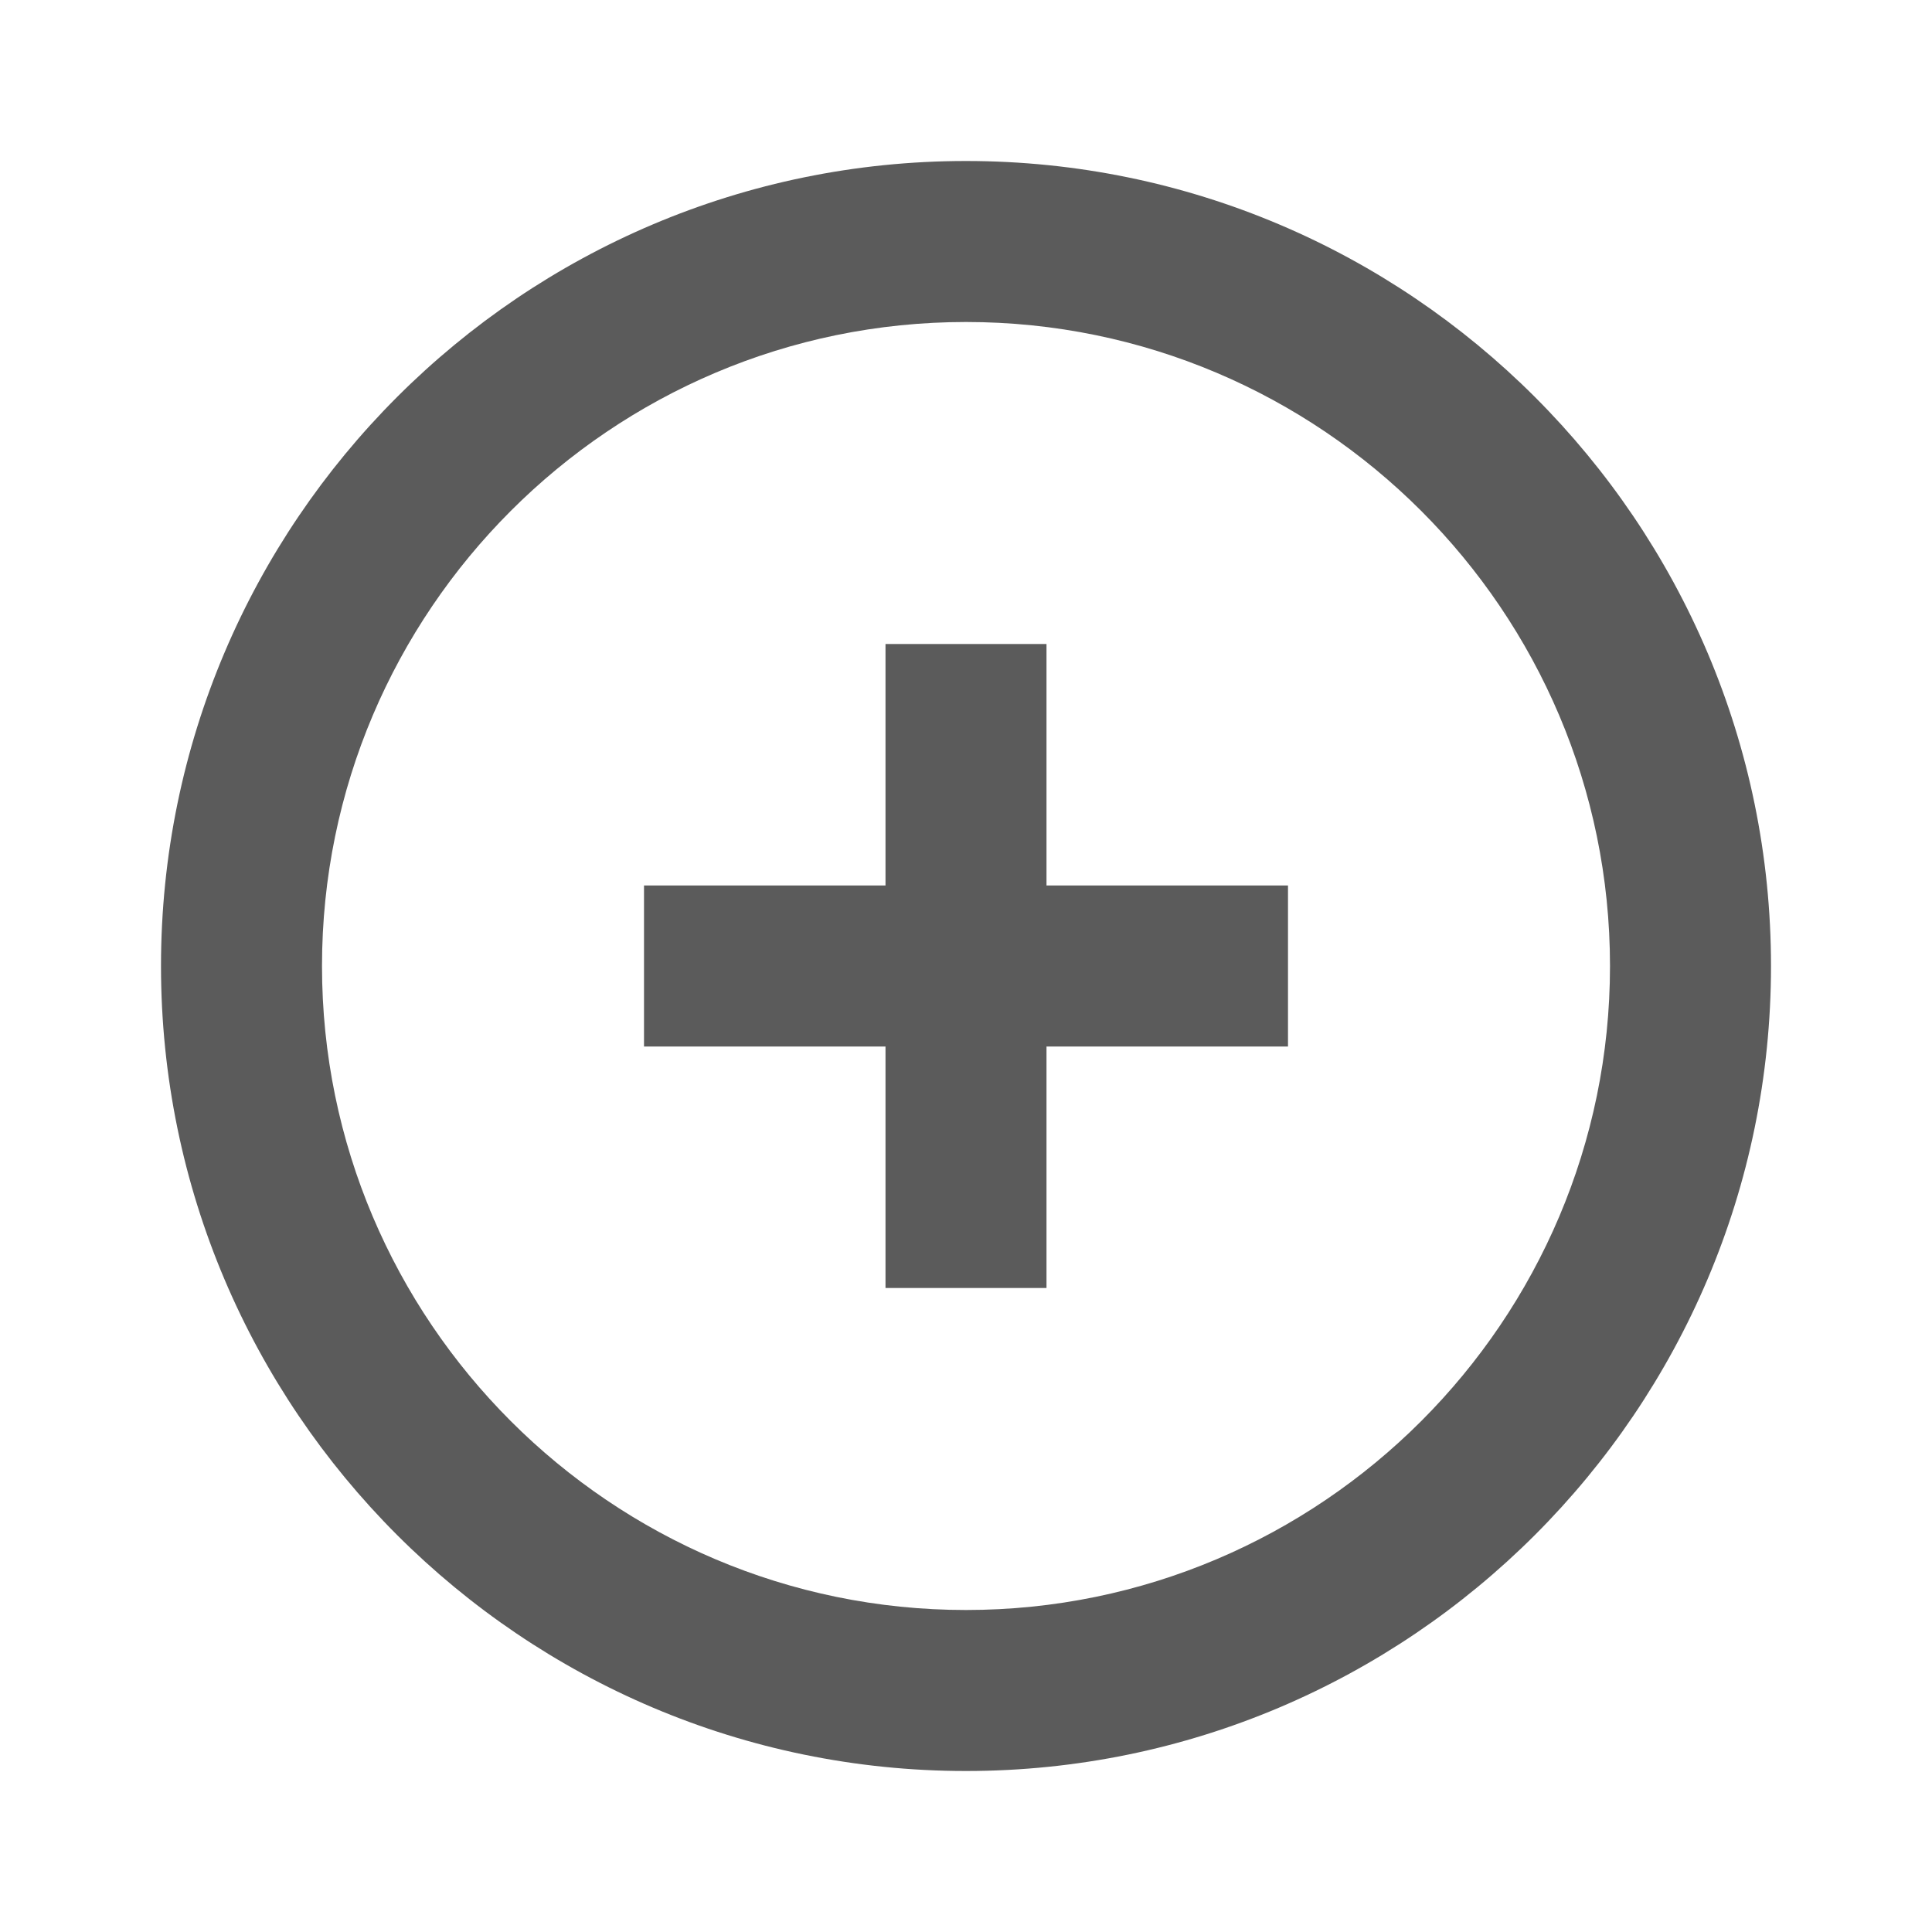<svg xmlns="http://www.w3.org/2000/svg" viewBox="0 0 24 24">
  <path d="M12 2C6.486 2 2 6.486 2 12C2 17.514 6.486 22 12 22C17.514 22 22 17.514 22 12C22 6.486 17.514 2 12 2 z M 12 4C16.411 4 20 7.589 20 12C20 16.411 16.411 20 12 20C7.589 20 4 16.411 4 12C4 7.589 7.589 4 12 4 z M 11 8L11 11L8 11L8 13L11 13L11 16L13 16L13 13L16 13L16 11L13 11L13 8L11 8 z" fill="#5B5B5B" />
</svg>